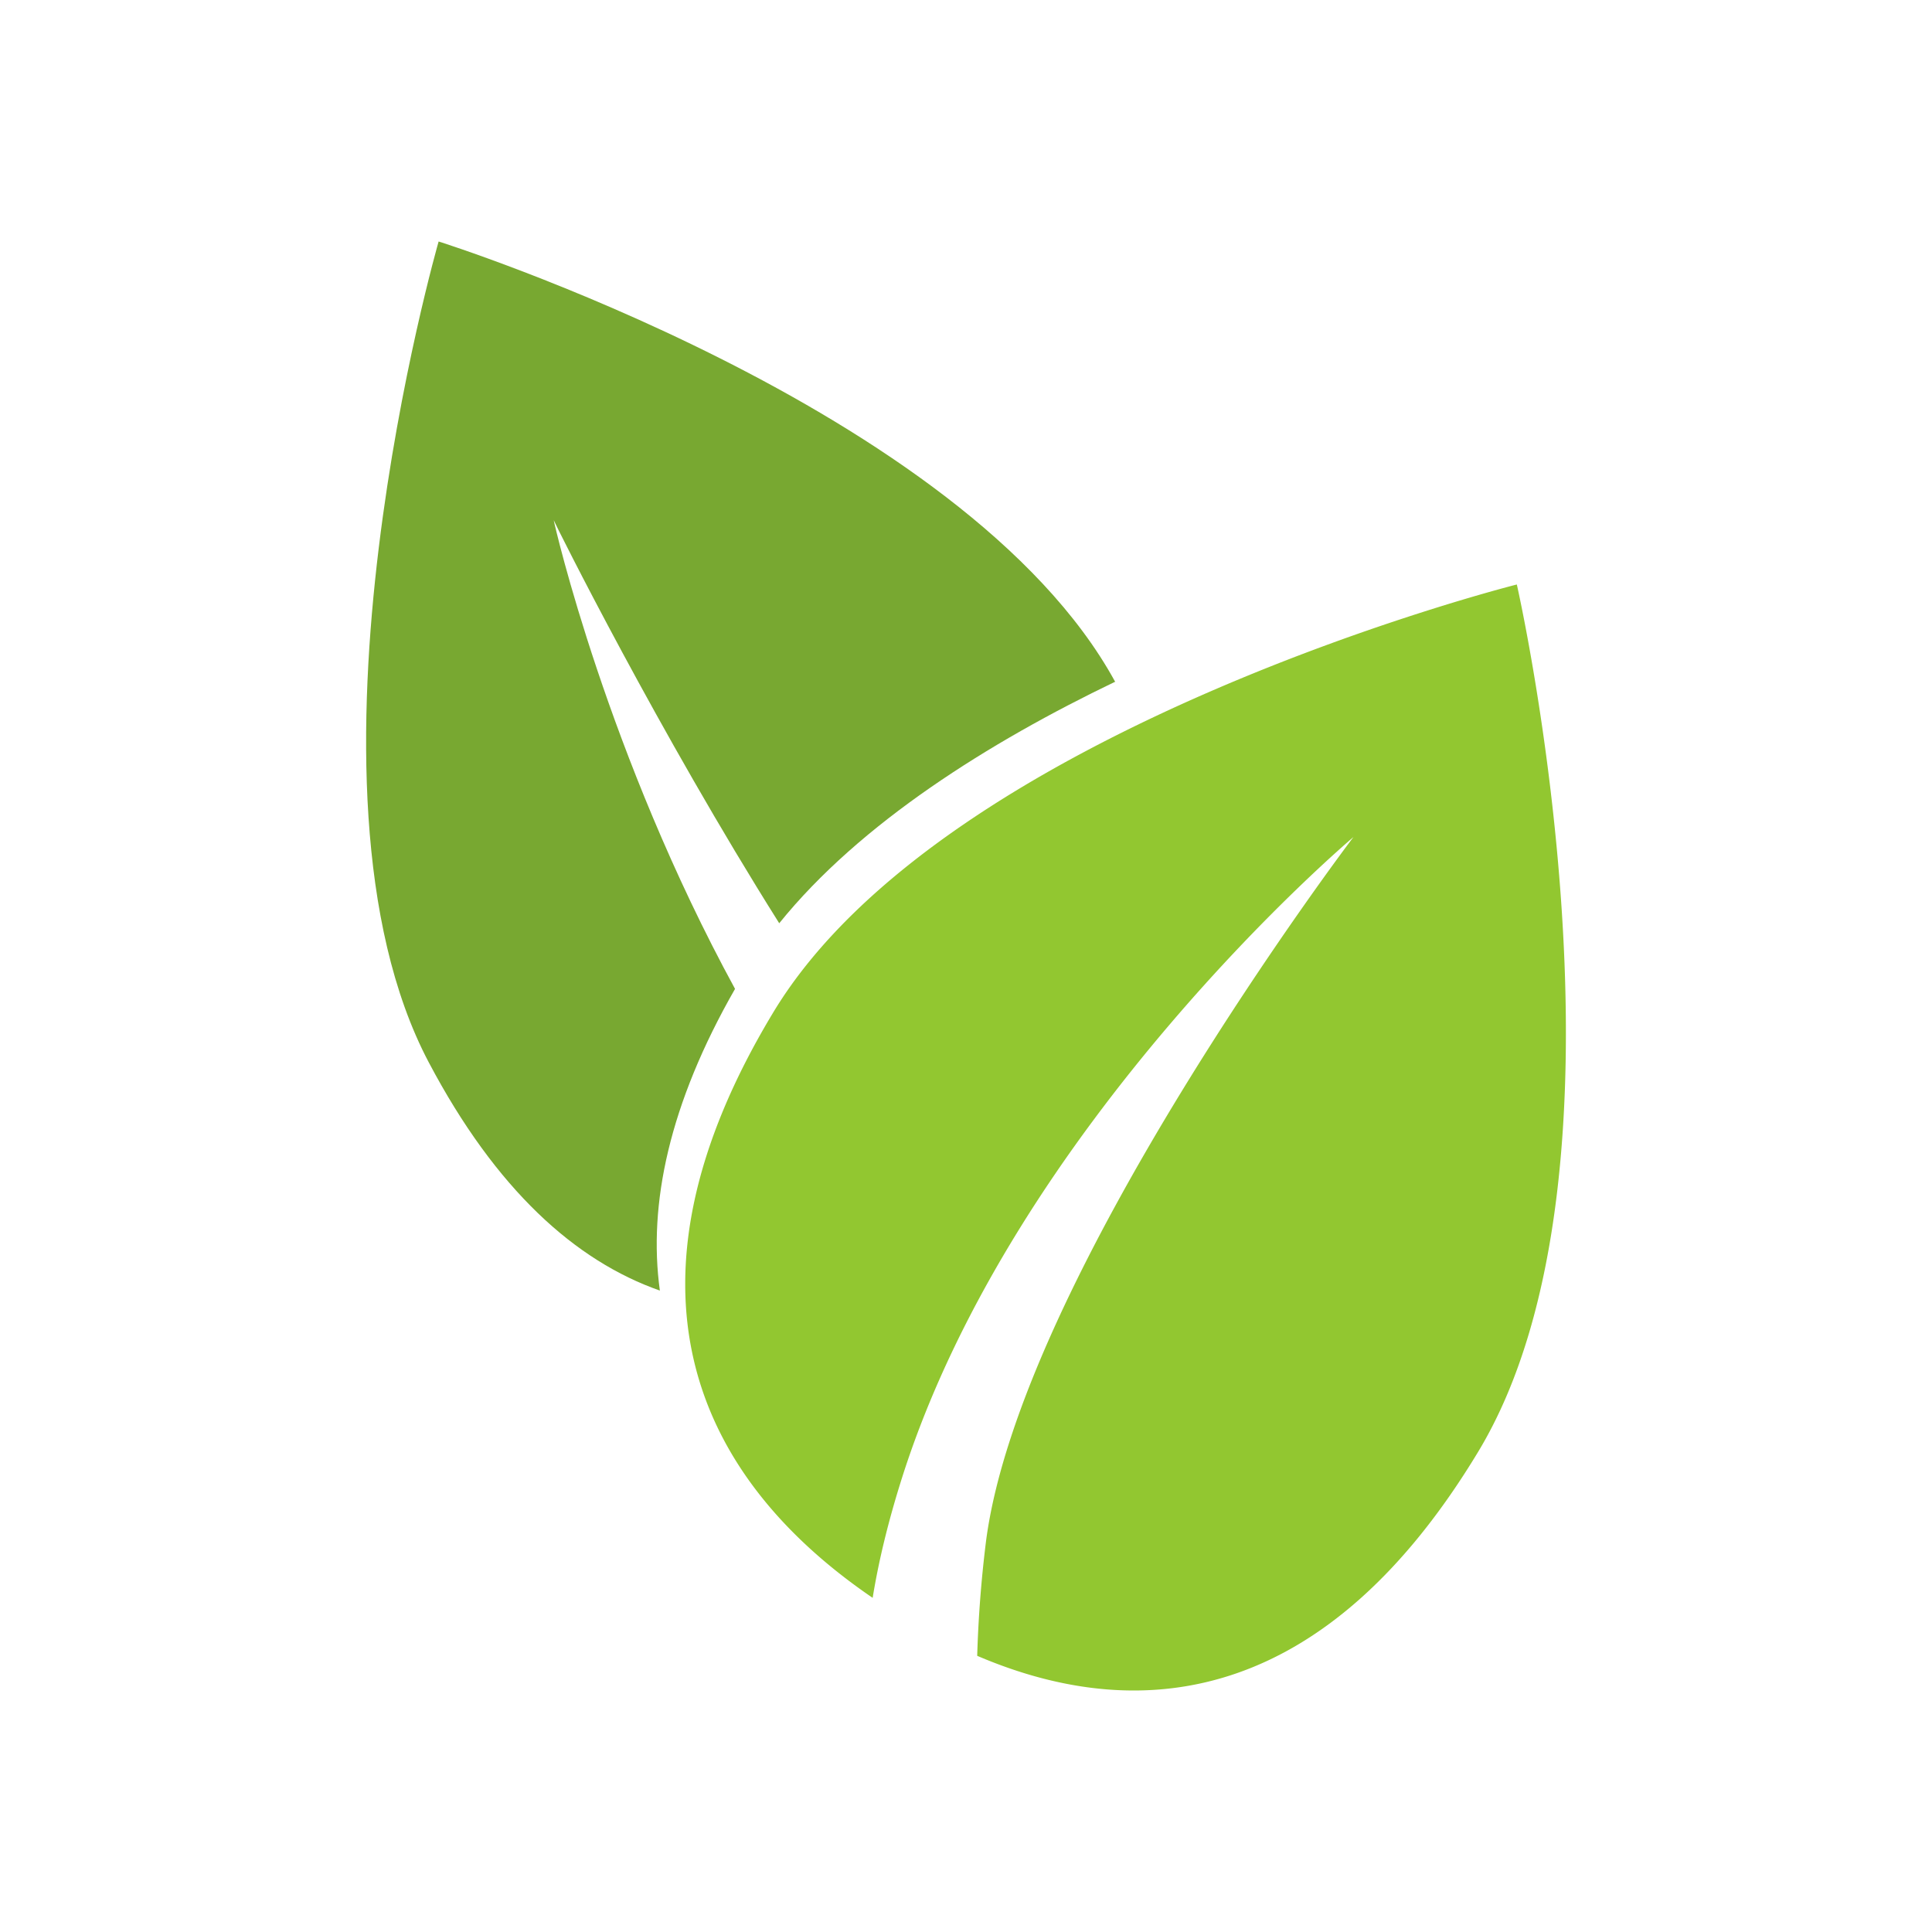 <svg xmlns="http://www.w3.org/2000/svg" xml:space="preserve" fill-rule="evenodd" stroke-linejoin="round" stroke-miterlimit="2" clip-rule="evenodd" viewBox="0 0 64 64">
  <g id="green" fill-rule="nonzero">
    <path fill="#92c730" d="M48.967 48.091c-4.901 8.119-10.907 9.197-16.596 6.76a40.07 40.07 0 0 1 .289-3.77c1.113-8.714 12.046-23.189 12.177-23.355-.131.114-11.213 9.486-14.947 21.198-.474 1.491-.789 2.815-.982 4.007-5.936-4.05-8.741-10.371-3.288-19.402 5.681-9.406 24.627-14.167 24.627-14.167s4.401 19.322-1.28 28.729Z"/>
    <path fill="#78a831" d="M36.947 22.58c-4.173 2.007-8.451 4.681-11.134 8.004-3.998-6.348-7.391-13.159-7.47-13.352.036.201 1.78 7.776 6.006 15.526-2.183 3.814-2.884 7.136-2.49 9.994-2.797-.982-5.427-3.34-7.654-7.557C9.349 26.007 14.53 8 14.53 8s17.429 5.479 22.408 14.58h.009Z"/>
  </g>
</svg>
